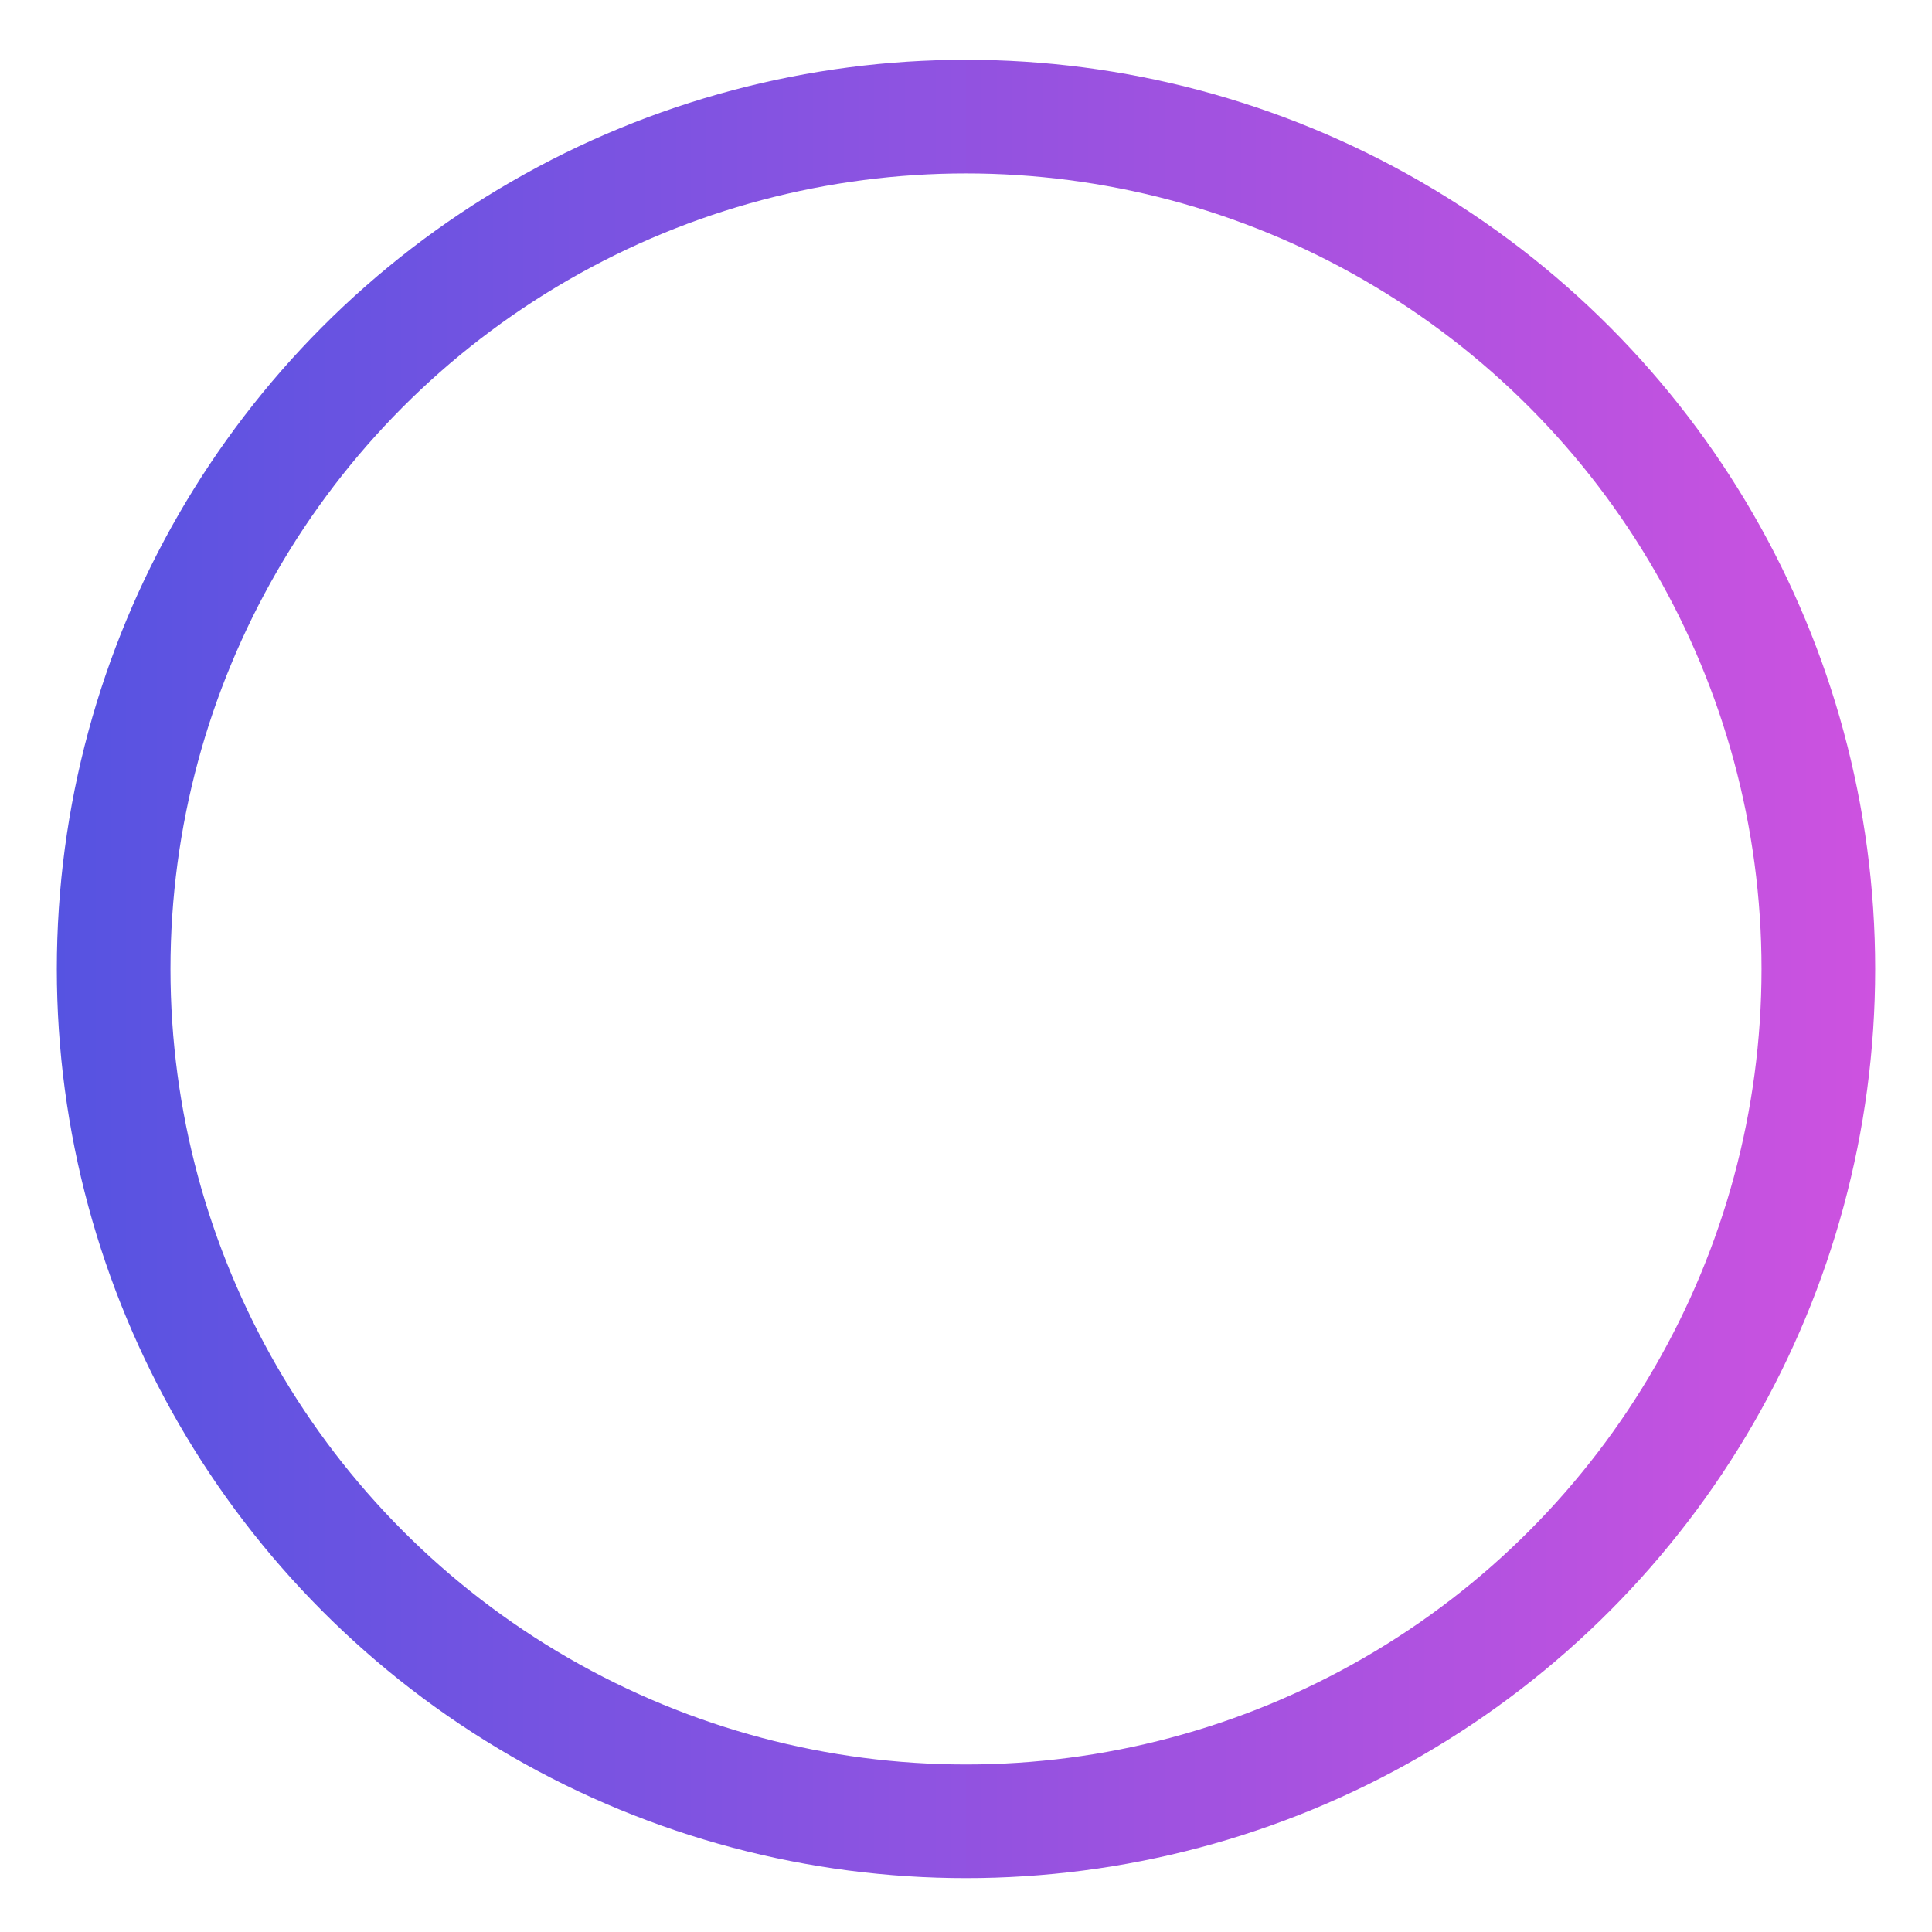 <svg width="17" height="17" viewBox="0 0 17 17" fill="none" xmlns="http://www.w3.org/2000/svg">
<circle cx="8.5" cy="8.526" r="7.5" stroke="url(#paint0_linear_200_245)"/>
<defs>
<linearGradient id="paint0_linear_200_245" x1="0.5" y1="8.526" x2="16.5" y2="8.526" gradientUnits="userSpaceOnUse">
<stop stop-color="#5653E1"/>
<stop offset="1" stop-color="#CD52E0"/>
</linearGradient>
</defs>
</svg>

